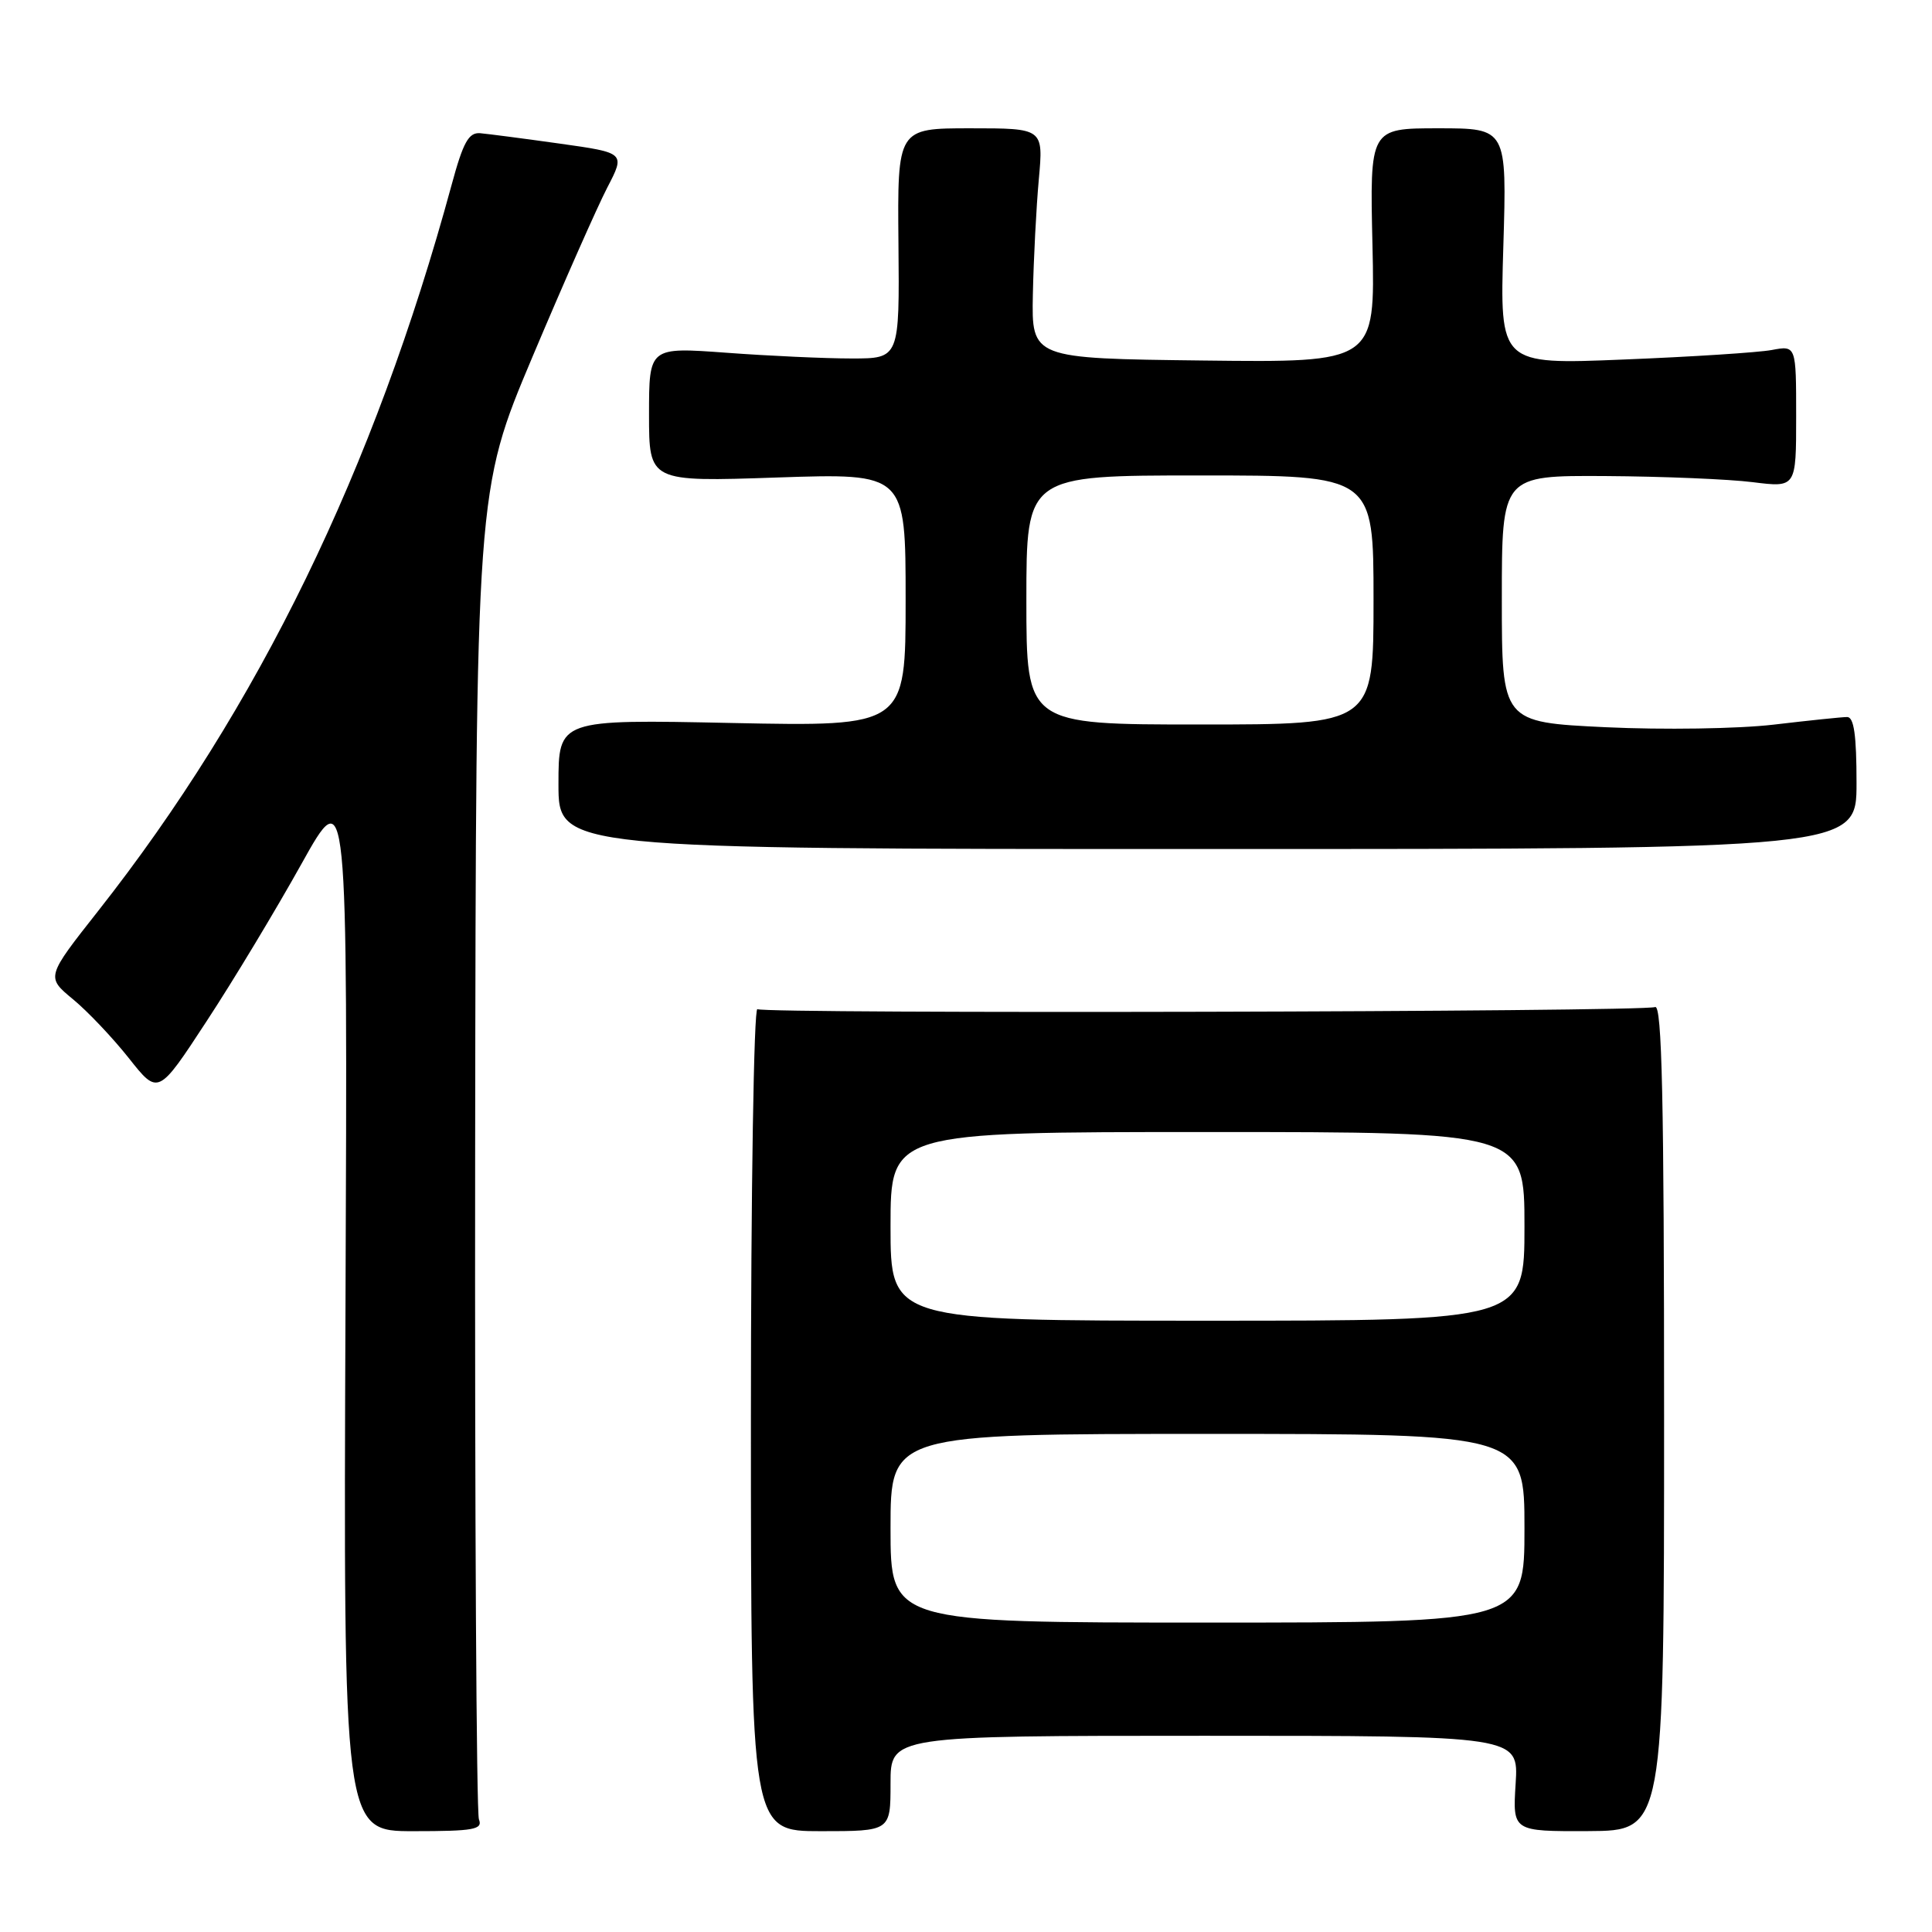 <?xml version="1.0" encoding="UTF-8" standalone="no"?>
<!DOCTYPE svg PUBLIC "-//W3C//DTD SVG 1.1//EN" "http://www.w3.org/Graphics/SVG/1.1/DTD/svg11.dtd" >
<svg xmlns="http://www.w3.org/2000/svg" xmlns:xlink="http://www.w3.org/1999/xlink" version="1.1" viewBox="0 0 256 256">
 <g >
 <path fill="currentColor"
d=" M 63.46 241.07 C 63.13 240.21 62.90 200.25 62.96 152.27 C 63.07 65.04 63.07 65.04 70.56 47.27 C 74.68 37.50 79.14 27.42 80.46 24.87 C 82.86 20.25 82.86 20.25 74.18 19.03 C 69.41 18.36 64.65 17.74 63.62 17.65 C 62.10 17.53 61.37 18.85 59.84 24.50 C 49.59 62.20 34.23 93.76 13.02 120.69 C 6.11 129.46 6.11 129.46 9.65 132.39 C 11.60 133.99 14.94 137.52 17.08 140.22 C 20.96 145.13 20.96 145.13 27.38 135.31 C 30.92 129.92 36.56 120.55 39.93 114.50 C 46.06 103.50 46.06 103.50 45.78 173.07 C 45.50 242.64 45.50 242.64 54.79 242.64 C 62.82 242.64 63.99 242.42 63.46 241.07 Z  M 118.00 236.32 C 118.00 230.00 118.00 230.00 159.62 230.00 C 201.23 230.00 201.23 230.00 200.83 236.34 C 200.43 242.67 200.43 242.67 210.46 242.63 C 220.50 242.58 220.50 242.58 220.50 187.78 C 220.50 145.70 220.22 133.08 219.31 133.44 C 217.61 134.09 101.40 134.36 100.36 133.72 C 99.89 133.43 99.50 157.81 99.50 187.91 C 99.50 242.64 99.50 242.64 108.75 242.64 C 118.00 242.64 118.00 242.64 118.00 236.32 Z  M 246.00 103.75 C 246.00 97.41 245.66 95.00 244.75 95.01 C 244.06 95.01 239.68 95.47 235.00 96.02 C 230.28 96.57 220.38 96.72 212.75 96.36 C 199.00 95.70 199.00 95.70 199.00 79.35 C 199.00 63.00 199.00 63.00 212.75 63.08 C 220.31 63.13 229.09 63.49 232.25 63.89 C 238.00 64.61 238.00 64.61 238.00 55.19 C 238.00 45.77 238.00 45.77 234.75 46.38 C 232.96 46.71 224.13 47.28 215.11 47.64 C 198.72 48.31 198.72 48.31 199.20 32.65 C 199.67 17.00 199.67 17.00 190.59 17.00 C 181.50 17.00 181.50 17.00 181.86 32.52 C 182.21 48.04 182.21 48.04 159.45 47.77 C 136.69 47.50 136.69 47.50 136.86 39.00 C 136.96 34.33 137.31 27.46 137.65 23.75 C 138.26 17.00 138.26 17.00 128.58 17.00 C 118.91 17.00 118.91 17.00 119.05 32.25 C 119.19 47.50 119.19 47.50 112.85 47.50 C 109.36 47.50 101.89 47.16 96.25 46.74 C 86.00 45.99 86.00 45.99 86.00 54.92 C 86.00 63.85 86.00 63.85 103.00 63.27 C 120.00 62.70 120.00 62.70 120.00 79.48 C 120.00 96.27 120.00 96.27 97.00 95.80 C 74.00 95.32 74.00 95.32 74.00 103.91 C 74.00 112.50 74.00 112.50 160.00 112.50 C 246.00 112.50 246.00 112.50 246.00 103.75 Z  M 118.00 202.50 C 118.00 190.00 118.00 190.00 160.00 190.00 C 202.00 190.00 202.00 190.00 202.00 202.50 C 202.00 215.00 202.00 215.00 160.00 215.00 C 118.00 215.00 118.00 215.00 118.00 202.50 Z  M 118.00 162.50 C 118.00 150.00 118.00 150.00 160.00 150.00 C 202.00 150.00 202.00 150.00 202.00 162.50 C 202.00 175.00 202.00 175.00 160.00 175.00 C 118.00 175.00 118.00 175.00 118.00 162.50 Z  M 136.00 79.50 C 136.00 63.00 136.00 63.00 159.00 63.00 C 182.00 63.00 182.00 63.00 182.00 79.50 C 182.00 96.00 182.00 96.00 159.00 96.00 C 136.00 96.00 136.00 96.00 136.00 79.50 Z "/>
</g>
</svg>